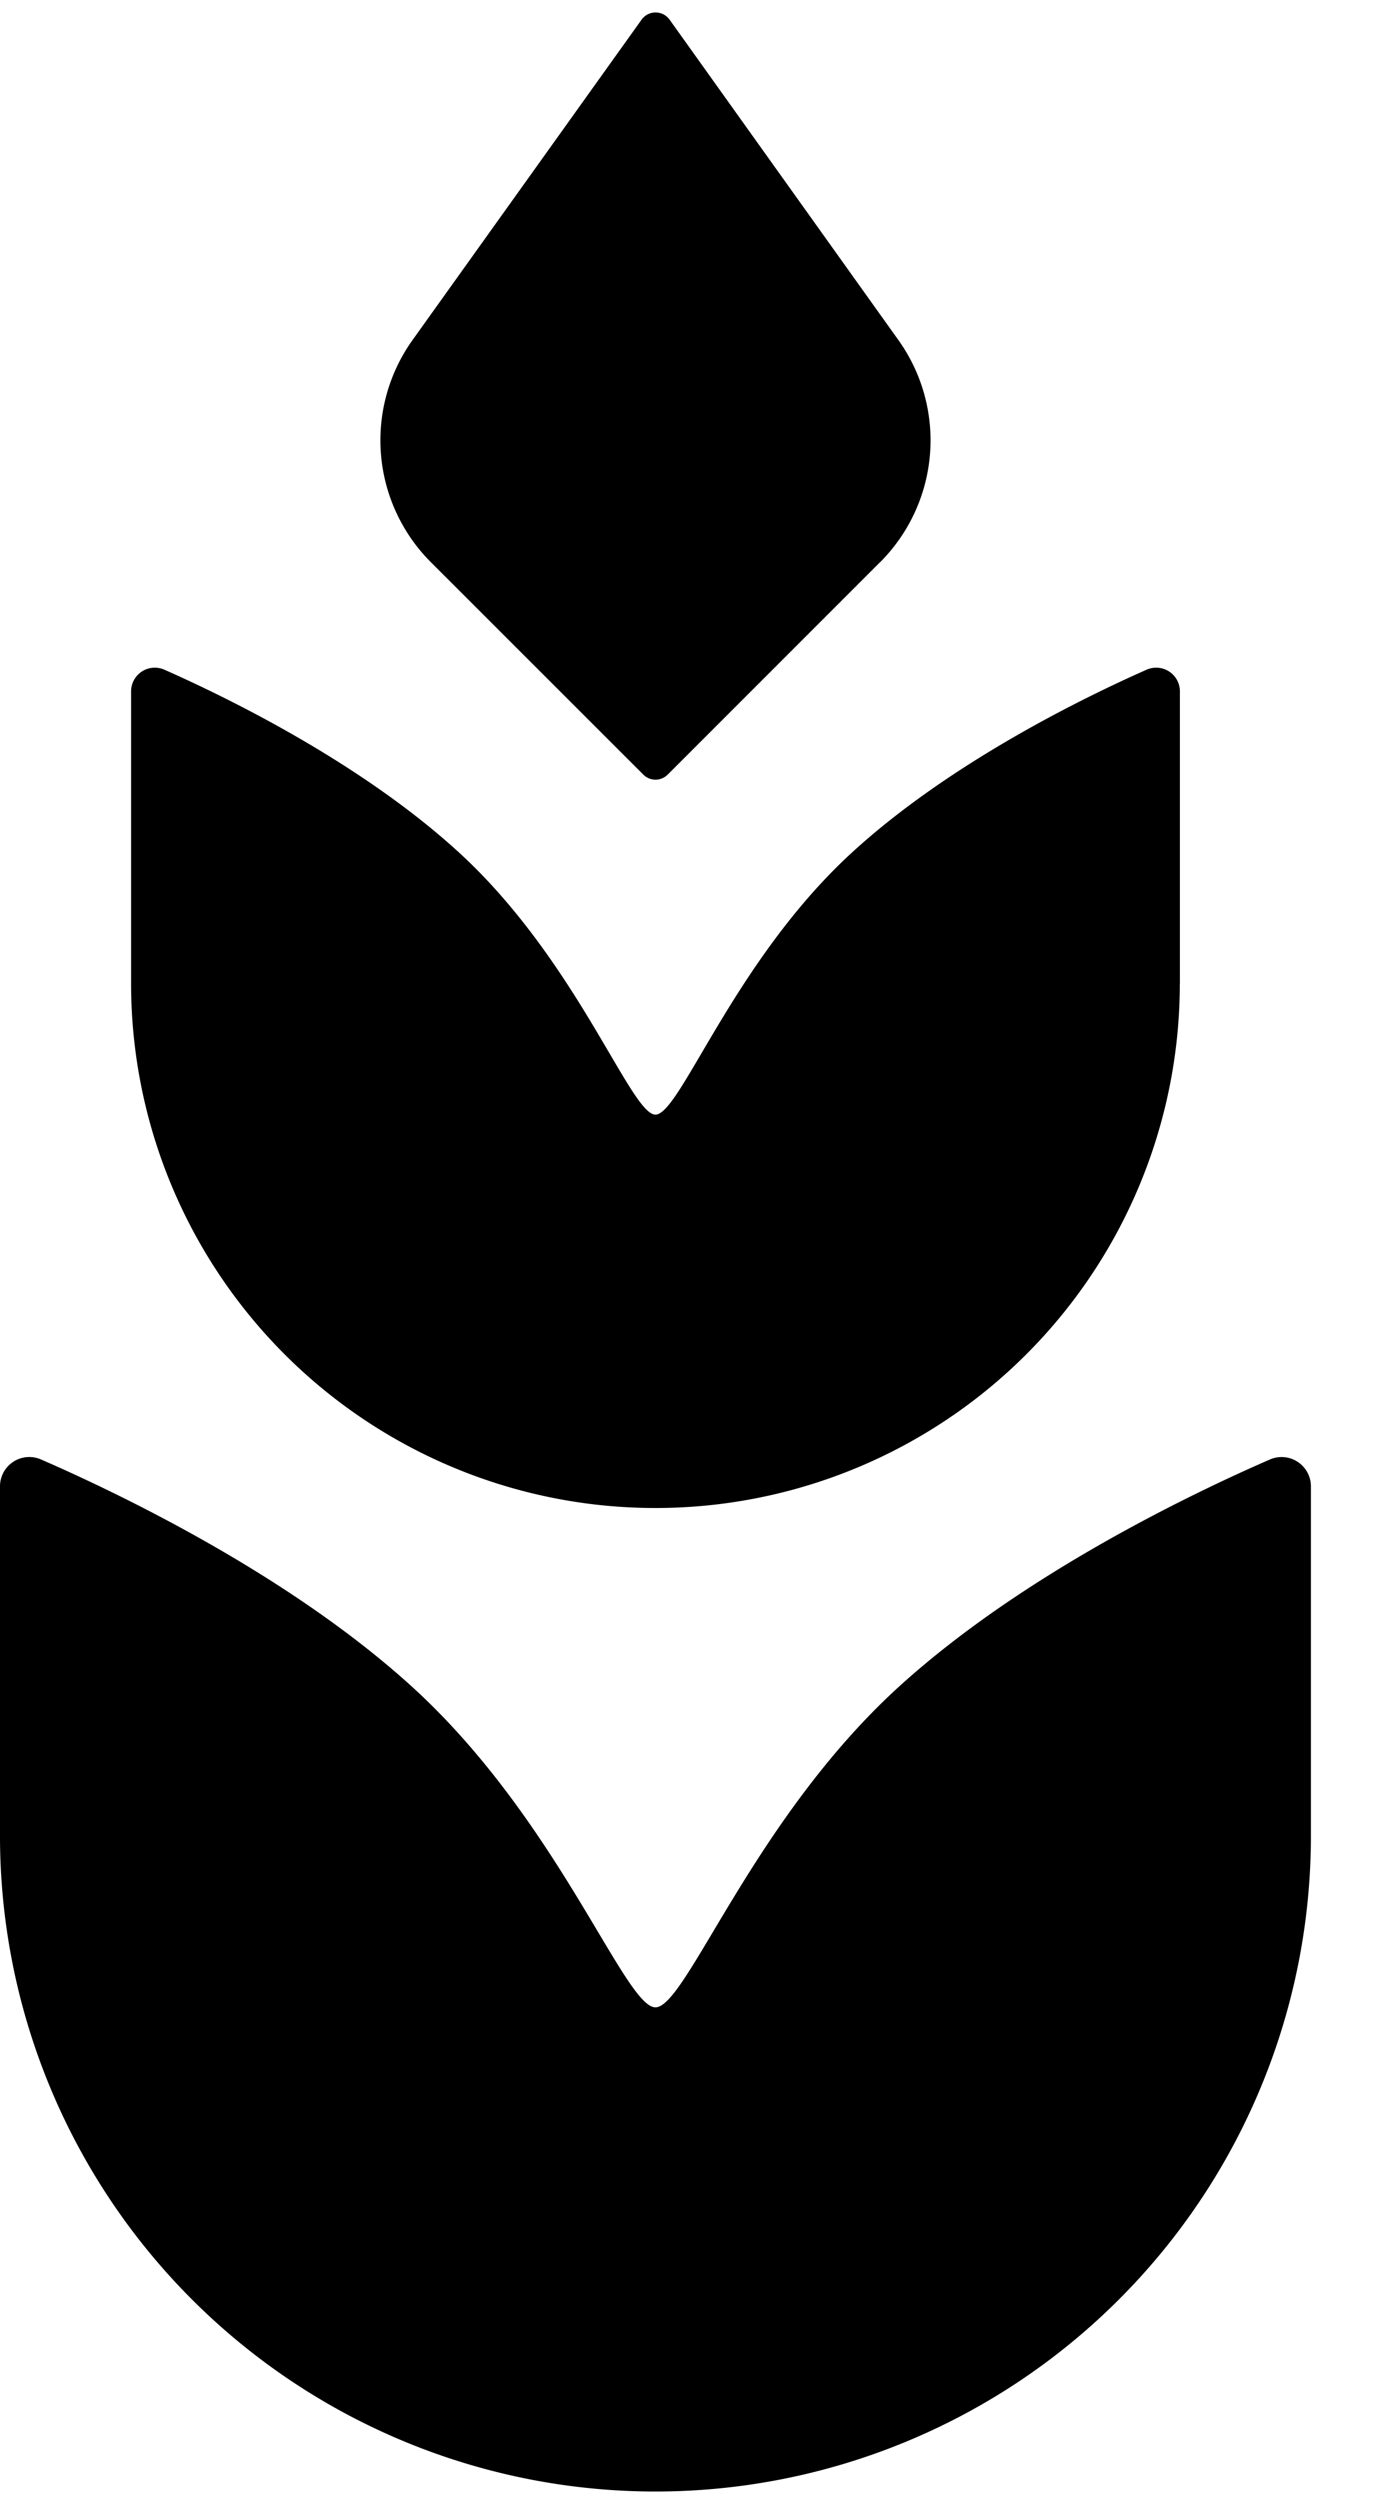 <svg width="16" height="29" fill="none" xmlns="http://www.w3.org/2000/svg">
    <path d="M10.21 6.522 7.747 8.985a.2.2 0 0 1-.283 0L5 6.522a2 2 0 0 1-.214-2.577L7.444.228a.2.2 0 0 1 .325 0l2.655 3.717a2 2 0 0 1-.213 2.577z" fill="#000"/>
    <path d="M13.69 11.408V8.024a.275.275 0 0 0-.386-.256c-.715.316-2.276 1.074-3.417 2.119-1.373 1.257-1.994 3.042-2.282 3.042-.288 0-.908-1.785-2.281-3.042-1.141-1.045-2.702-1.803-3.417-2.119a.275.275 0 0 0-.386.256v3.384a6.084 6.084 0 0 0 12.168 0z" fill="#000"/>
    <path d="M15.21 21.295v-4.05a.34.34 0 0 0-.473-.317c-.89.387-2.85 1.322-4.28 2.612-1.716 1.547-2.491 3.744-2.852 3.744-.36 0-1.135-2.197-2.852-3.744-1.43-1.29-3.39-2.225-4.279-2.612a.34.34 0 0 0-.474.317v4.05a7.605 7.605 0 1 0 15.21 0z" fill="#000"/>
</svg>
